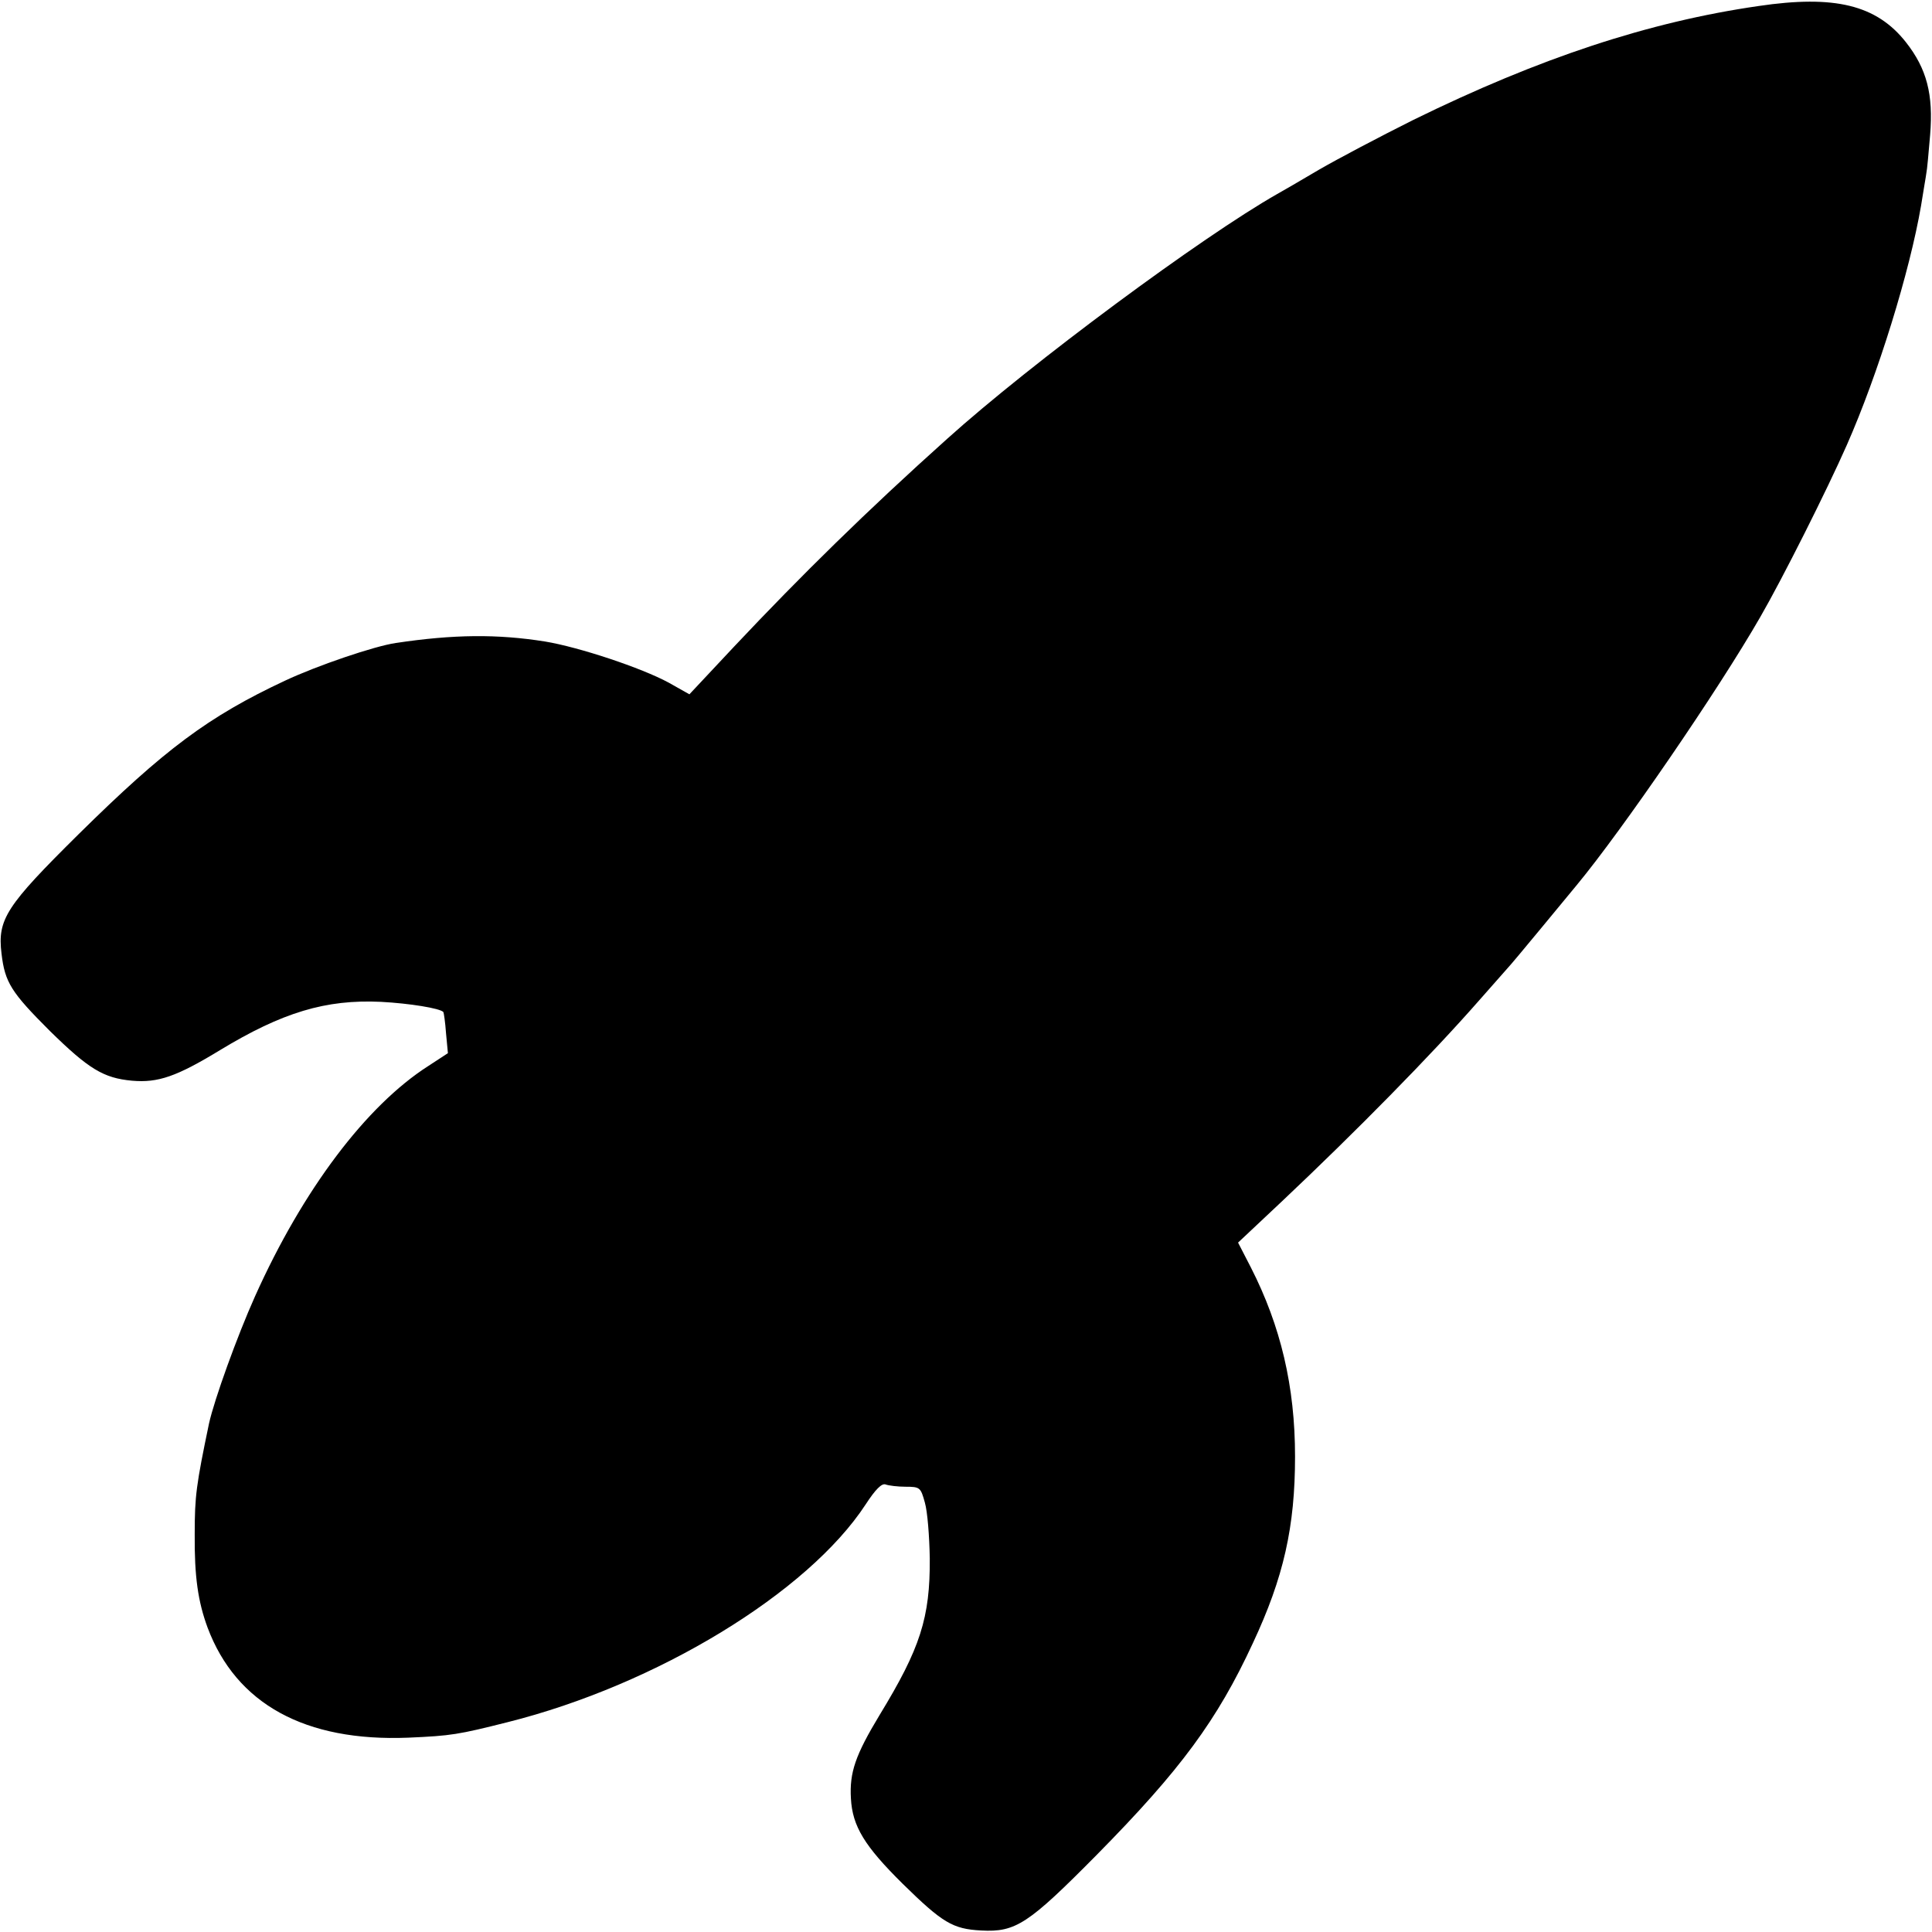 <?xml version="1.0" standalone="no"?>
<!DOCTYPE svg PUBLIC "-//W3C//DTD SVG 20010904//EN"
 "http://www.w3.org/TR/2001/REC-SVG-20010904/DTD/svg10.dtd">
<svg version="1.0" xmlns="http://www.w3.org/2000/svg"
 width="512pt" height="512pt" viewBox="0 0 512 512"
 preserveAspectRatio="xMidYMid meet">
<g transform="translate(0,512) scale(0.1,-0.1)"
fill="#000000" stroke="none">
<path d="M4660 5104 c-291 -42 -581 -138 -915 -302 -88 -44 -200 -103 -250
-132 -49 -29 -99 -58 -110 -64 -199 -113 -653 -449 -875 -649 -213 -191 -386
-361 -564 -550 l-119 -127 -55 31 c-72 39 -237 94 -328 109 -126 20 -242 19
-395 -4 -56 -8 -209 -60 -294 -100 -203 -95 -319 -182 -547 -407 -192 -190
-215 -225 -204 -316 9 -77 26 -103 128 -205 103 -101 142 -125 218 -132 69 -6
118 11 233 81 165 100 280 135 427 128 75 -4 156 -17 165 -27 1 -1 5 -27 7
-56 l5 -53 -52 -34 c-164 -105 -332 -327 -459 -610 -48 -107 -108 -274 -122
-337 -34 -163 -38 -193 -38 -293 -1 -114 9 -180 34 -248 76 -203 259 -303 532
-292 114 5 132 8 263 41 395 99 796 343 949 577 26 40 43 57 53 53 8 -3 32 -6
53 -6 38 0 40 -2 51 -42 7 -24 12 -90 13 -148 1 -157 -25 -238 -133 -415 -64
-106 -80 -152 -76 -221 4 -74 36 -126 137 -226 106 -104 133 -120 208 -124 92
-5 125 17 307 201 222 225 319 357 413 560 82 175 112 309 112 495 0 186 -38
346 -117 501 l-34 66 117 110 c195 184 394 386 522 532 36 41 70 79 75 85 6 6
46 54 89 106 43 52 86 104 95 115 120 145 374 515 486 710 59 102 177 337 229
455 83 188 167 460 197 635 6 39 13 77 14 86 2 8 6 54 10 101 9 108 -9 176
-64 246 -78 99 -189 126 -391 96z"/>
</g>
</svg>
